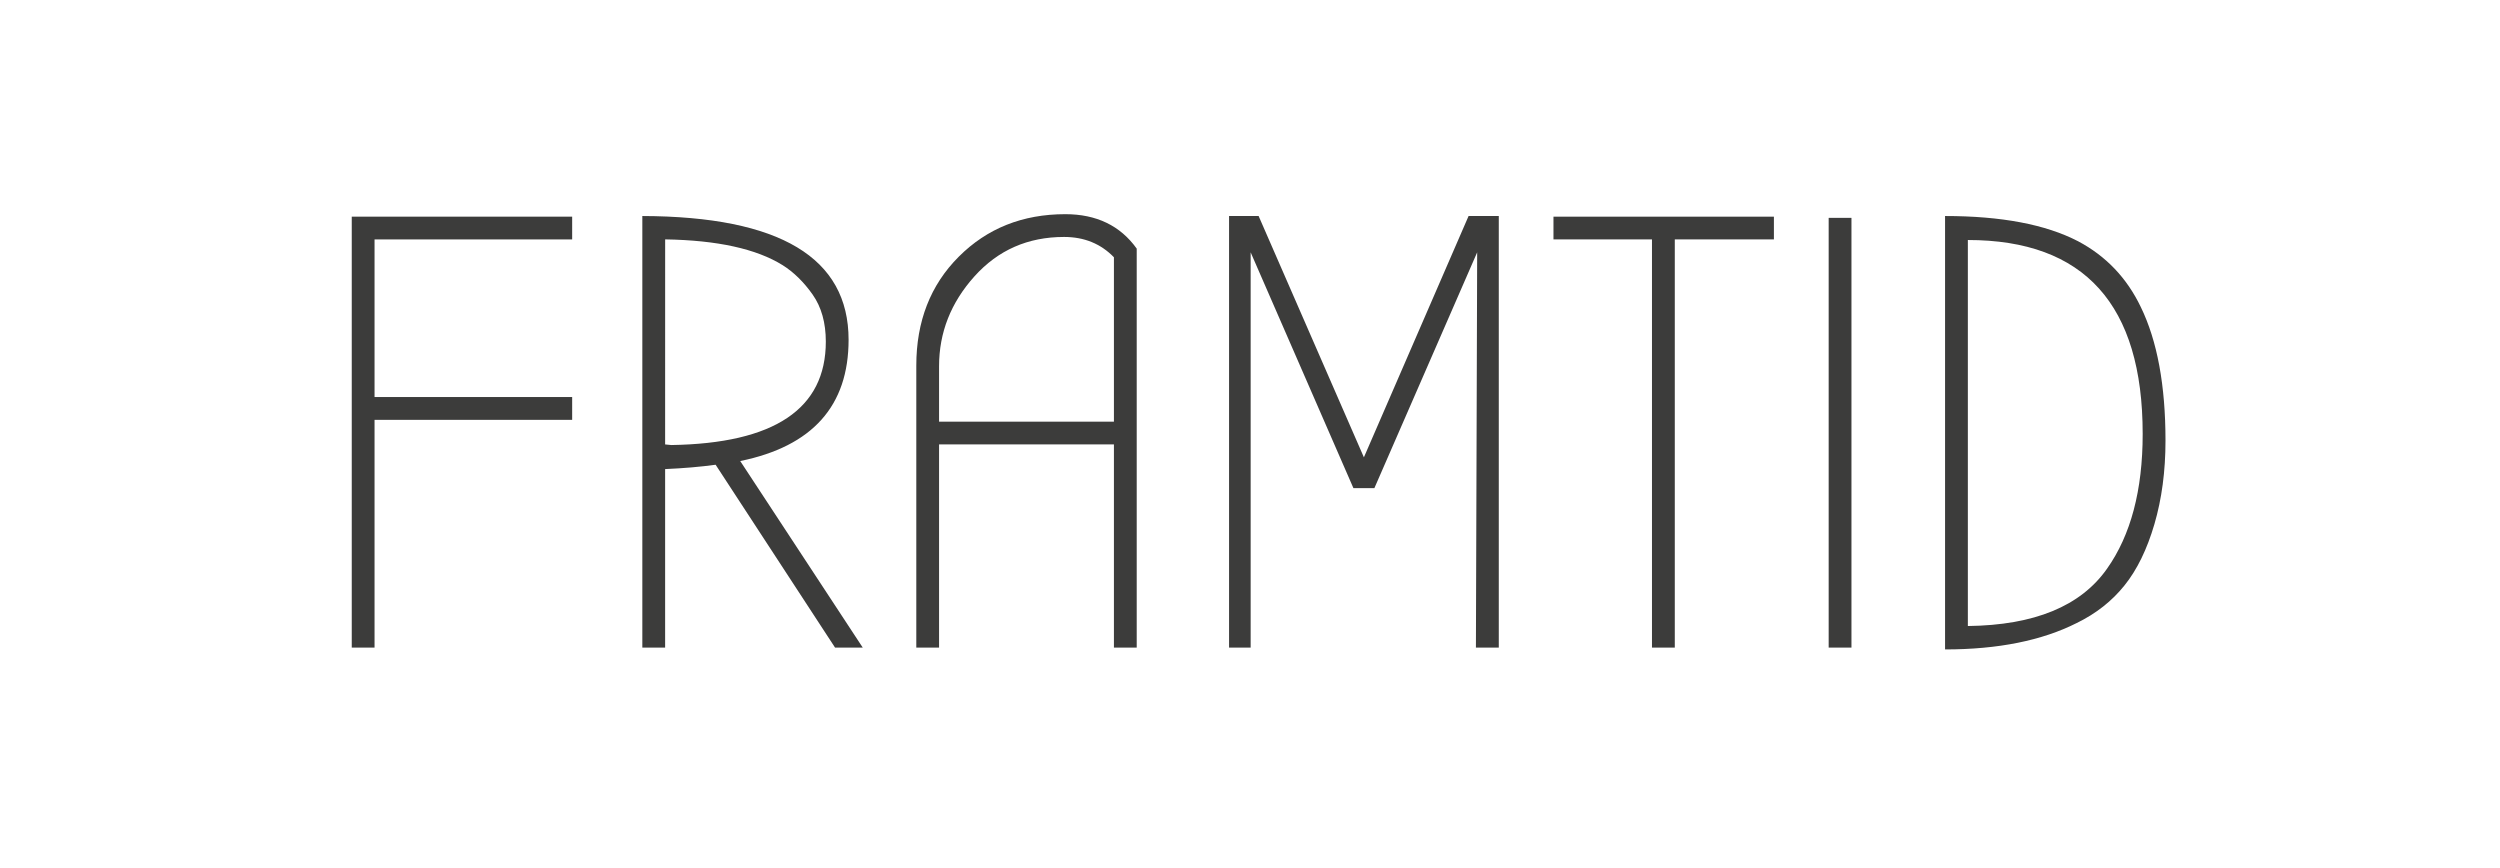 <?xml version="1.0" encoding="utf-8"?>
<!-- Generator: Adobe Illustrator 15.0.2, SVG Export Plug-In . SVG Version: 6.00 Build 0)  -->
<!DOCTYPE svg PUBLIC "-//W3C//DTD SVG 1.1//EN" "http://www.w3.org/Graphics/SVG/1.1/DTD/svg11.dtd">
<svg version="1.1" id="Lager_1" xmlns="http://www.w3.org/2000/svg" xmlns:xlink="http://www.w3.org/1999/xlink" x="0px" y="0px"
	 width="97.839px" height="33.953px" viewBox="0 0 97.839 33.953" enable-background="new 0 0 97.839 33.953" xml:space="preserve">
<g>
	<rect fill="#FFFFFF" enable-background="new    " width="97.839" height="33.953"/>
	<g>
		<path fill="#3C3C3B" d="M14.658,25.344h-0.892V8.479h8.626V9.37h-7.734v6.168h7.734v0.893h-7.734V25.344z"/>
		<path fill="#3C3C3B" d="M33.764,25.344H32.68l-4.674-7.156c-0.594,0.082-1.253,0.138-1.976,0.17v6.986h-0.892V8.454
			c5.381,0.017,8.072,1.63,8.072,4.843c0,2.586-1.414,4.168-4.241,4.746L33.764,25.344z M26.03,17.393l0.241,0.024
			c4.032-0.063,6.048-1.413,6.048-4.048c0-0.738-0.173-1.354-0.518-1.844c-0.346-0.489-0.735-0.871-1.168-1.145
			c-1.028-0.642-2.562-0.979-4.602-1.012L26.03,17.393L26.03,17.393z"/>
		<path fill="#3C3C3B" d="M44.486,9.73v15.614h-0.892v-7.952h-6.843v7.952H35.86V14.309c0-1.734,0.554-3.156,1.663-4.264
			c1.108-1.109,2.498-1.663,4.168-1.663C42.911,8.382,43.843,8.832,44.486,9.73z M43.594,16.502v-6.434
			c-0.514-0.53-1.165-0.795-1.952-0.795c-1.414,0-2.582,0.514-3.506,1.542c-0.924,1.028-1.385,2.2-1.385,3.518v2.169H43.594z"/>
		<path fill="#3C3C3B" d="M57.761,25.344L57.81,9.875l-4.023,9.229h-0.82l-4.022-9.229v15.469H48.1V8.454h1.157l4.12,9.444
			l4.097-9.444h1.182v16.89H57.761z"/>
		<path fill="#3C3C3B" d="M65.544,25.344h-0.893V9.369h-3.855v-0.89h8.627V9.37h-3.879V25.344z"/>
		<path fill="#3C3C3B" d="M72.458,25.344h-0.892V8.526h0.892V25.344z"/>
		<path fill="#3C3C3B" d="M84.748,17.248c0,1.189-0.145,2.277-0.434,3.266c-0.289,0.987-0.68,1.787-1.17,2.396
			c-0.489,0.611-1.111,1.102-1.867,1.471c-1.365,0.689-3.084,1.035-5.156,1.035V8.454c2.201,0,3.937,0.329,5.205,0.987
			c1.092,0.578,1.911,1.438,2.457,2.578C84.425,13.338,84.748,15.08,84.748,17.248z M83.855,16.983c0-5.06-2.279-7.59-6.842-7.59
			V24.5c2.602-0.031,4.416-0.777,5.445-2.241C83.39,20.943,83.855,19.186,83.855,16.983z"/>
	</g>
</g>
</svg>
